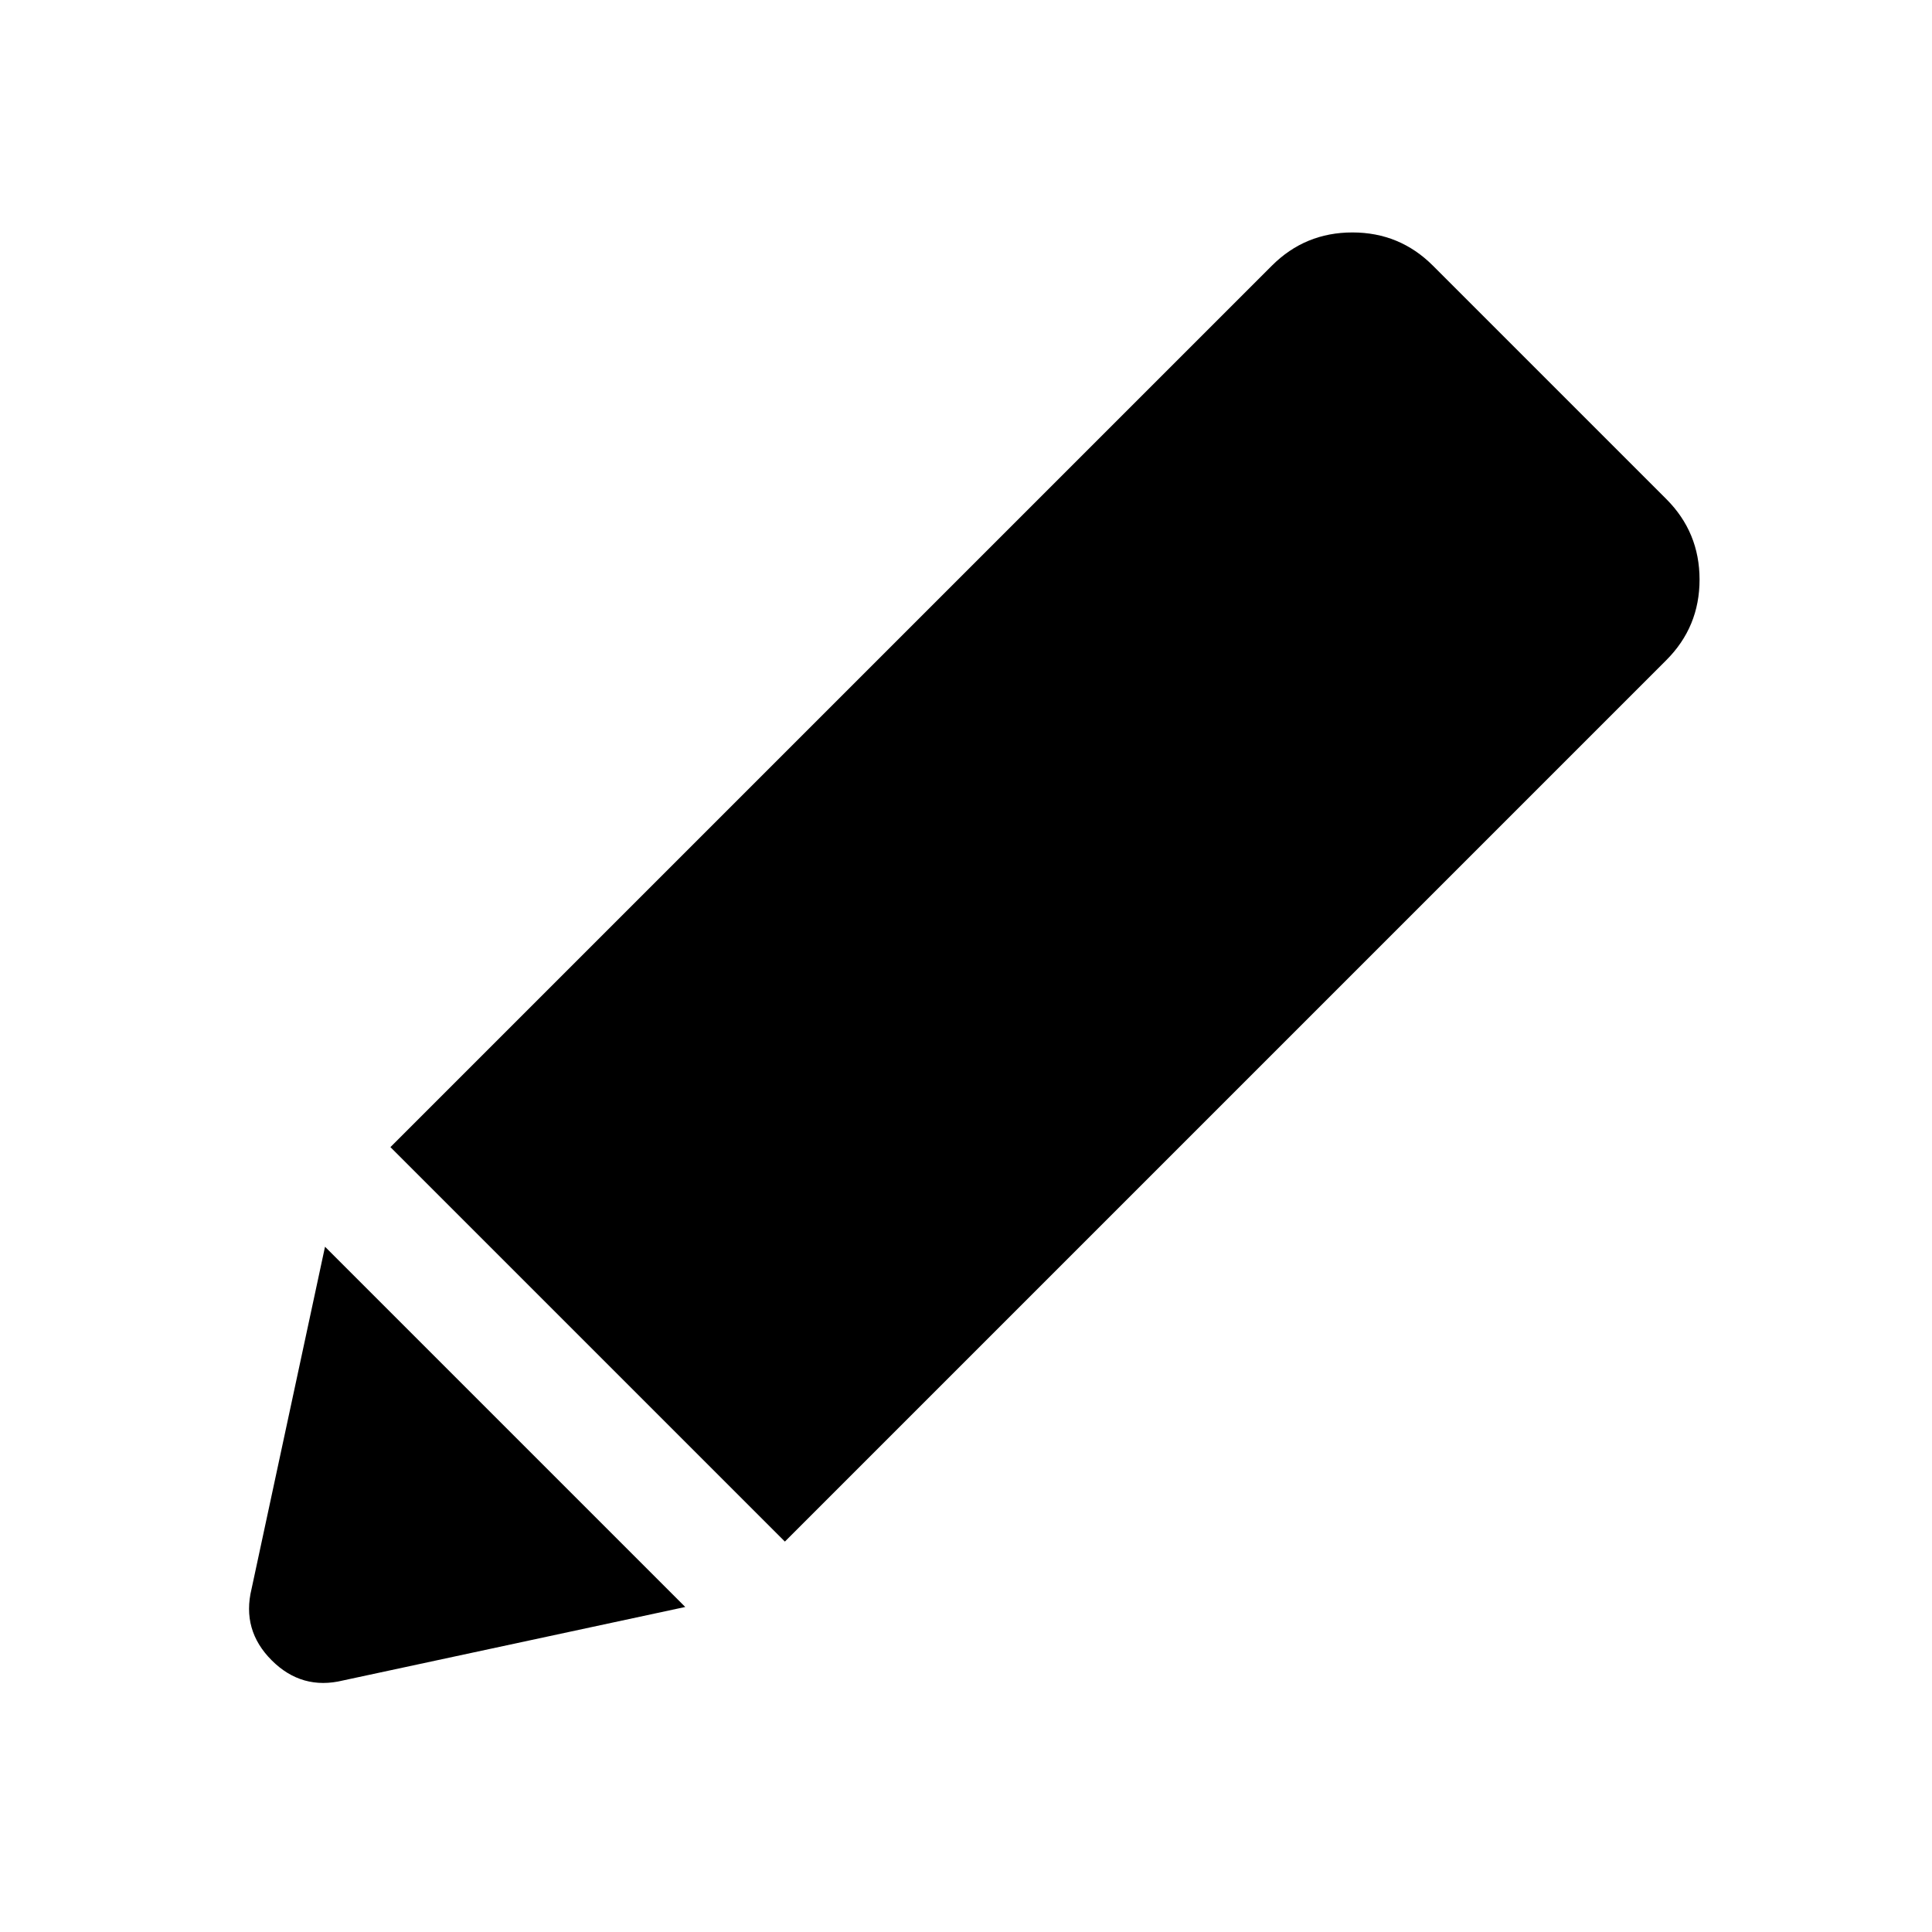 <svg xmlns="http://www.w3.org/2000/svg" height="48" viewBox="0 -960 960 960" width="48"><path d="M170.5-125q-20.5 5-35.5-10t-10-35.5l36.5-170 179 179-170 36.5ZM390-194 194-390l438-438q16.5-16.5 40-16.5t40 16.5l116 116q16.5 16.5 16.5 40T828-632L390-194Z"/></svg>